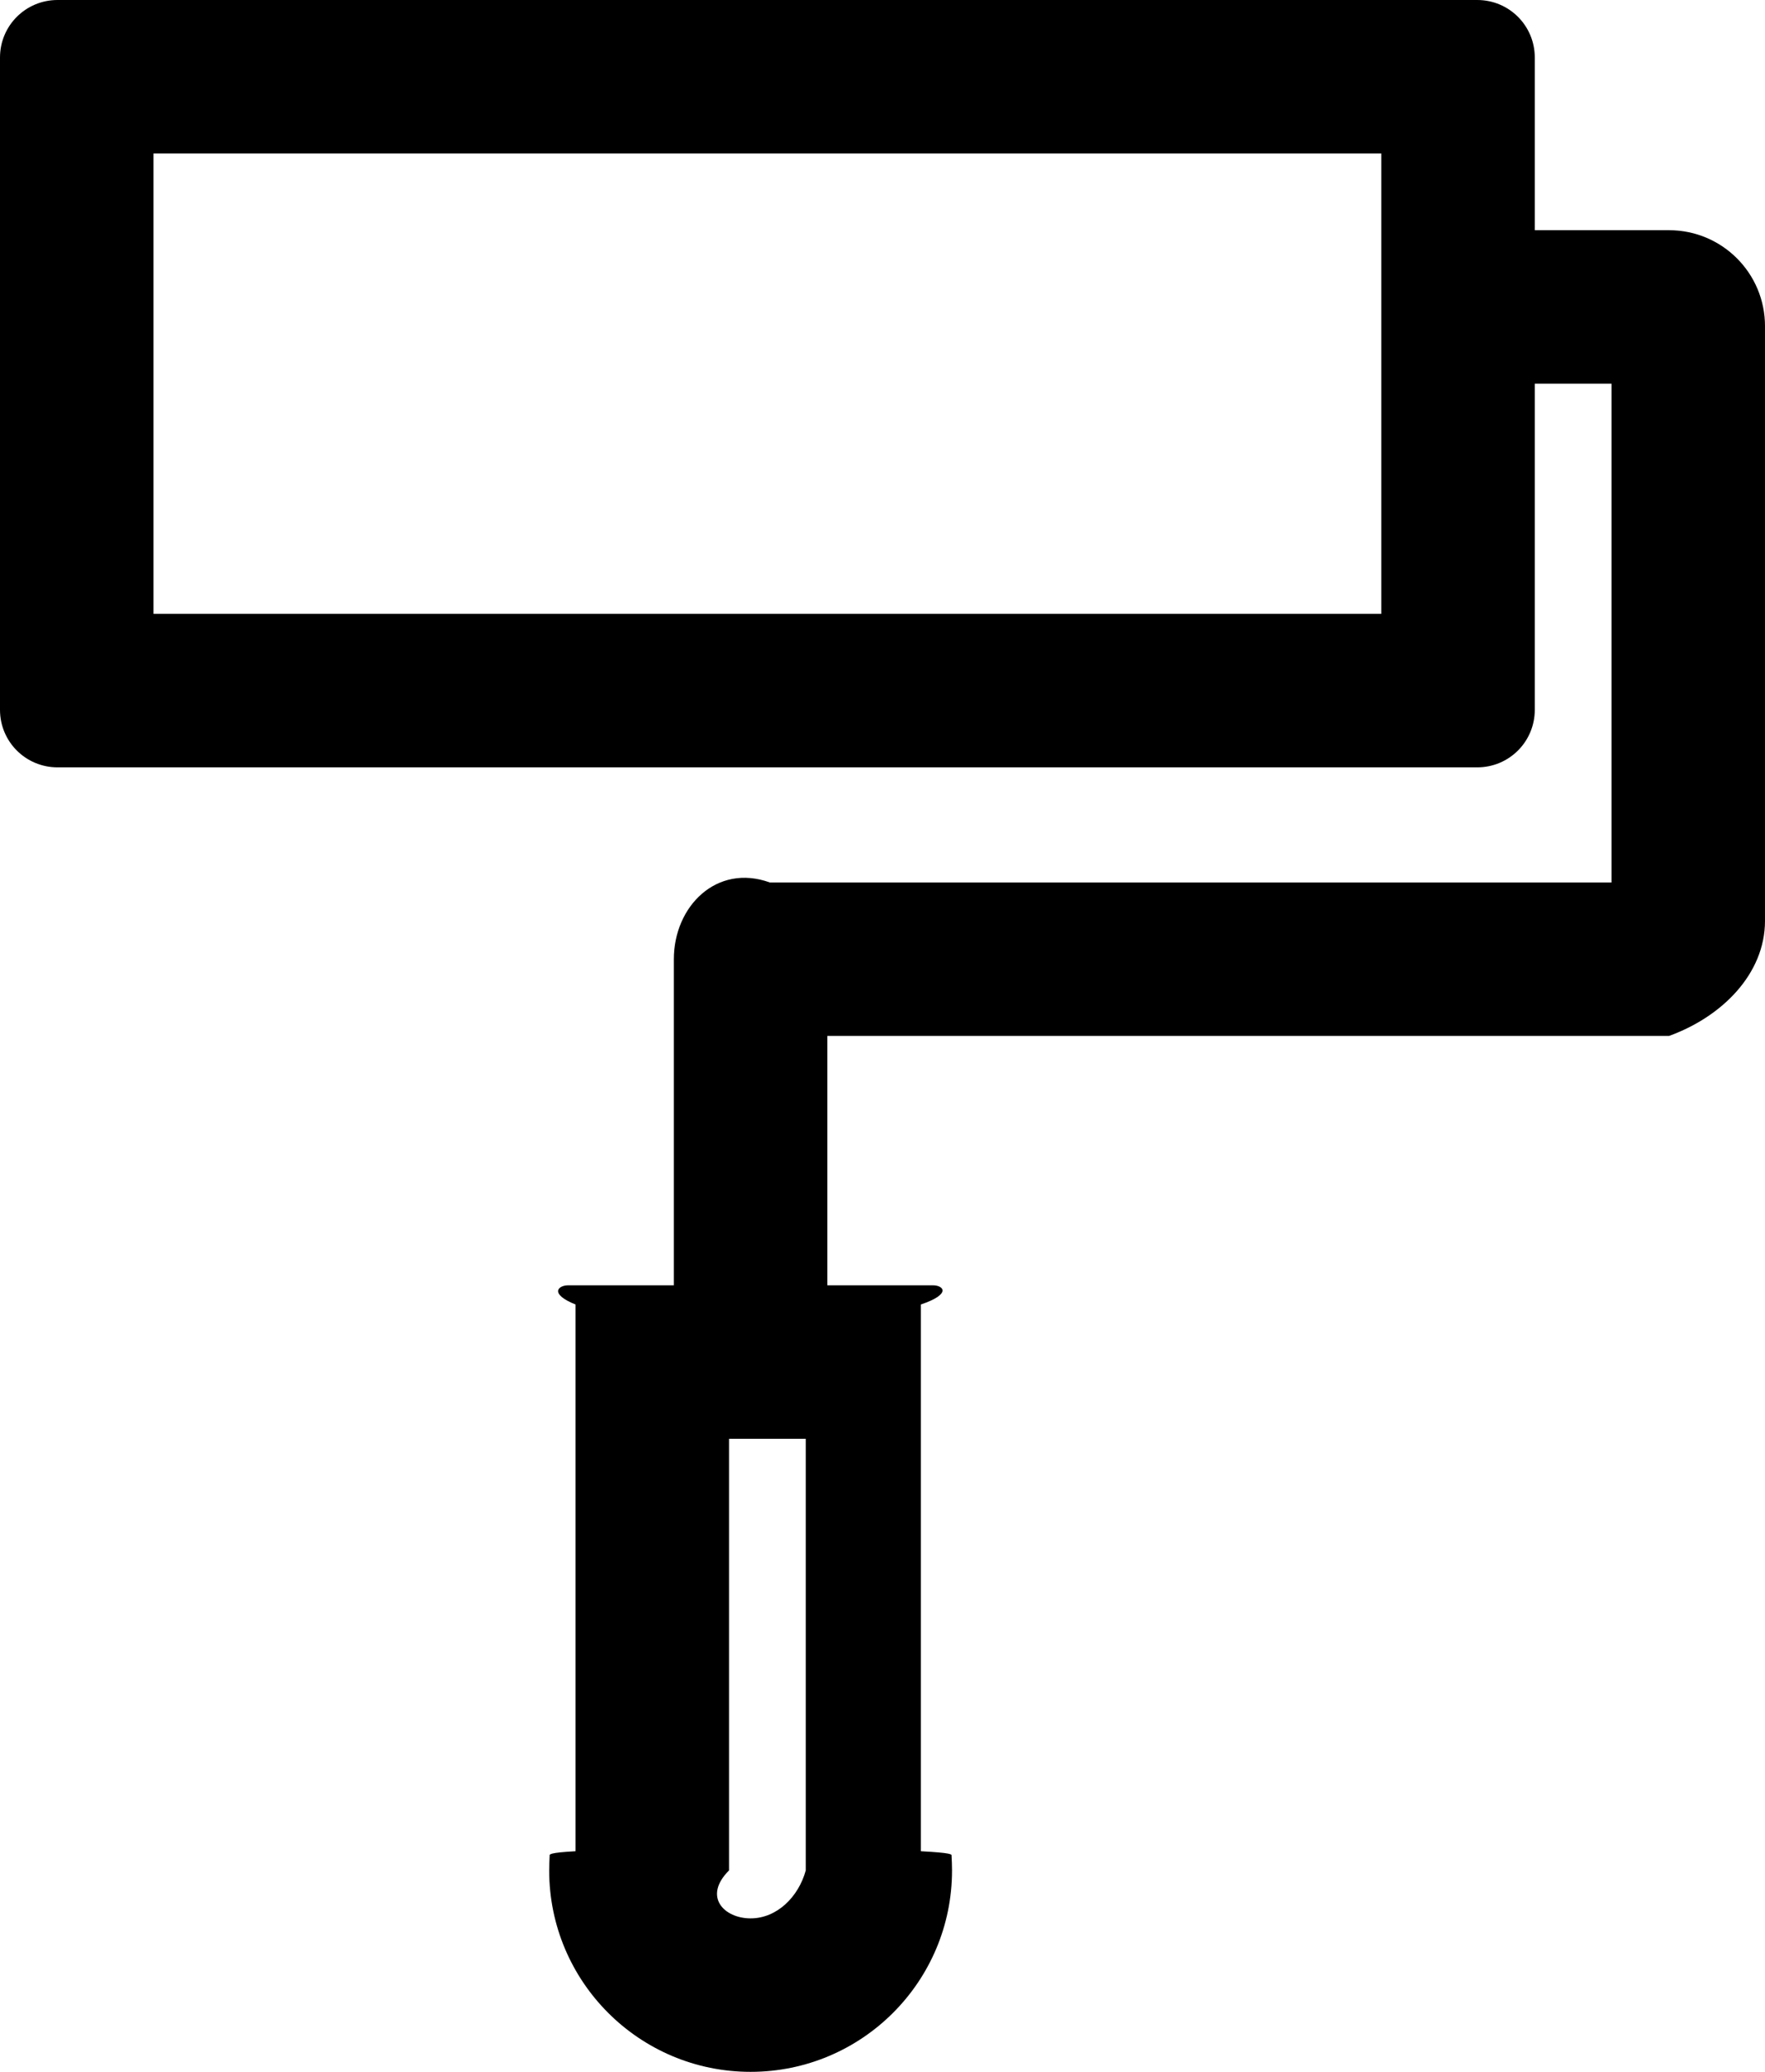 ﻿<?xml version="1.0" encoding="utf-8"?>
<svg version="1.1" xmlns:xlink="http://www.w3.org/1999/xlink" width="46px" height="54px" xmlns="http://www.w3.org/2000/svg">
  <defs>
    <pattern id="BGPattern" patternUnits="userSpaceOnUse" alignment="0 0" imageRepeat="None" />
    <mask fill="white" id="Clip2587">
      <path d="M 46 8.5  C 46 7.119  44.881 6  43.5 6  L 40 6  L 40 1.5  C 40 0.669  39.331 0  38.5 0  L 1.5 0  C 0.669 0  0 0.669  0 1.5  L 0 18.5  C 0 19.331  0.669 20  1.5 20  L 38.5 20  C 39.331 20  40 19.331  40 18.5  L 40 10  L 42 10  L 42 23  L 20.062 23  C 18.681 22.5  17.562 23.619  17.562 25  L 17.562 33.5  L 14.812 33.5  C 14.538 33.5  14.313 33.725  15 34  L 15 48.25  C 14.313 48.288  14.319 48.331  14.325 48.369  C 14.319 48.494  14.313 48.625  14.313 48.75  C 14.313 51.65  16.663 54  19.562 54  C 22.462 54  24.812 51.65  24.812 48.75  C 24.812 48.619  24.806 48.494  24.8 48.369  C 24.806 48.331  24.812 48.294  24 48.25  L 24 34  C 24.812 33.725  24.587 33.5  24.313 33.5  L 21.562 33.5  L 21.562 27  L 43.5 27  C 44.881 26.5  46 25.381  46 24  L 46 8.5  Z M 36 4  L 36 16  L 4 16  L 4 4  L 36 4  Z M 21 37.5  L 21 48.75  C 20.812 49.438  20.25 50  19.562 50  C 18.875 50  18.312 49.438  19 48.75  L 19 37.5  L 21 37.5  Z " fill-rule="evenodd" />
    </mask>
  </defs>
  <g>
    <path d="M 46 8.5  C 46 7.119  44.881 6  43.5 6  L 40 6  L 40 1.5  C 40 0.669  39.331 0  38.5 0  L 1.5 0  C 0.669 0  0 0.669  0 1.5  L 0 18.5  C 0 19.331  0.669 20  1.5 20  L 38.5 20  C 39.331 20  40 19.331  40 18.5  L 40 10  L 42 10  L 42 23  L 20.062 23  C 18.681 22.5  17.562 23.619  17.562 25  L 17.562 33.5  L 14.812 33.5  C 14.538 33.5  14.313 33.725  15 34  L 15 48.25  C 14.313 48.288  14.319 48.331  14.325 48.369  C 14.319 48.494  14.313 48.625  14.313 48.75  C 14.313 51.65  16.663 54  19.562 54  C 22.462 54  24.812 51.65  24.812 48.75  C 24.812 48.619  24.806 48.494  24.8 48.369  C 24.806 48.331  24.812 48.294  24 48.25  L 24 34  C 24.812 33.725  24.587 33.5  24.313 33.5  L 21.562 33.5  L 21.562 27  L 43.5 27  C 44.881 26.5  46 25.381  46 24  L 46 8.5  Z M 36 4  L 36 16  L 4 16  L 4 4  L 36 4  Z M 21 37.5  L 21 48.75  C 20.812 49.438  20.25 50  19.562 50  C 18.875 50  18.312 49.438  19 48.75  L 19 37.5  L 21 37.5  Z " fill-rule="nonzero" fill="rgba(0, 0, 0, 1)" stroke="none" class="fill" />
    <path d="M 46 8.5  C 46 7.119  44.881 6  43.5 6  L 40 6  L 40 1.5  C 40 0.669  39.331 0  38.5 0  L 1.5 0  C 0.669 0  0 0.669  0 1.5  L 0 18.5  C 0 19.331  0.669 20  1.5 20  L 38.5 20  C 39.331 20  40 19.331  40 18.5  L 40 10  L 42 10  L 42 23  L 20.062 23  C 18.681 22.5  17.562 23.619  17.562 25  L 17.562 33.5  L 14.812 33.5  C 14.538 33.5  14.313 33.725  15 34  L 15 48.25  C 14.313 48.288  14.319 48.331  14.325 48.369  C 14.319 48.494  14.313 48.625  14.313 48.75  C 14.313 51.65  16.663 54  19.562 54  C 22.462 54  24.812 51.65  24.812 48.75  C 24.812 48.619  24.806 48.494  24.8 48.369  C 24.806 48.331  24.812 48.294  24 48.25  L 24 34  C 24.812 33.725  24.587 33.5  24.313 33.5  L 21.562 33.5  L 21.562 27  L 43.5 27  C 44.881 26.5  46 25.381  46 24  L 46 8.5  Z " stroke-width="0" stroke-dasharray="0" stroke="rgba(255, 255, 255, 0)" fill="none" class="stroke" mask="url(#Clip2587)" />
    <path d="M 36 4  L 36 16  L 4 16  L 4 4  L 36 4  Z " stroke-width="0" stroke-dasharray="0" stroke="rgba(255, 255, 255, 0)" fill="none" class="stroke" mask="url(#Clip2587)" />
    <path d="M 21 37.5  L 21 48.75  C 20.812 49.438  20.25 50  19.562 50  C 18.875 50  18.312 49.438  19 48.75  L 19 37.5  L 21 37.5  Z " stroke-width="0" stroke-dasharray="0" stroke="rgba(255, 255, 255, 0)" fill="none" class="stroke" mask="url(#Clip2587)" />
  </g>
</svg>